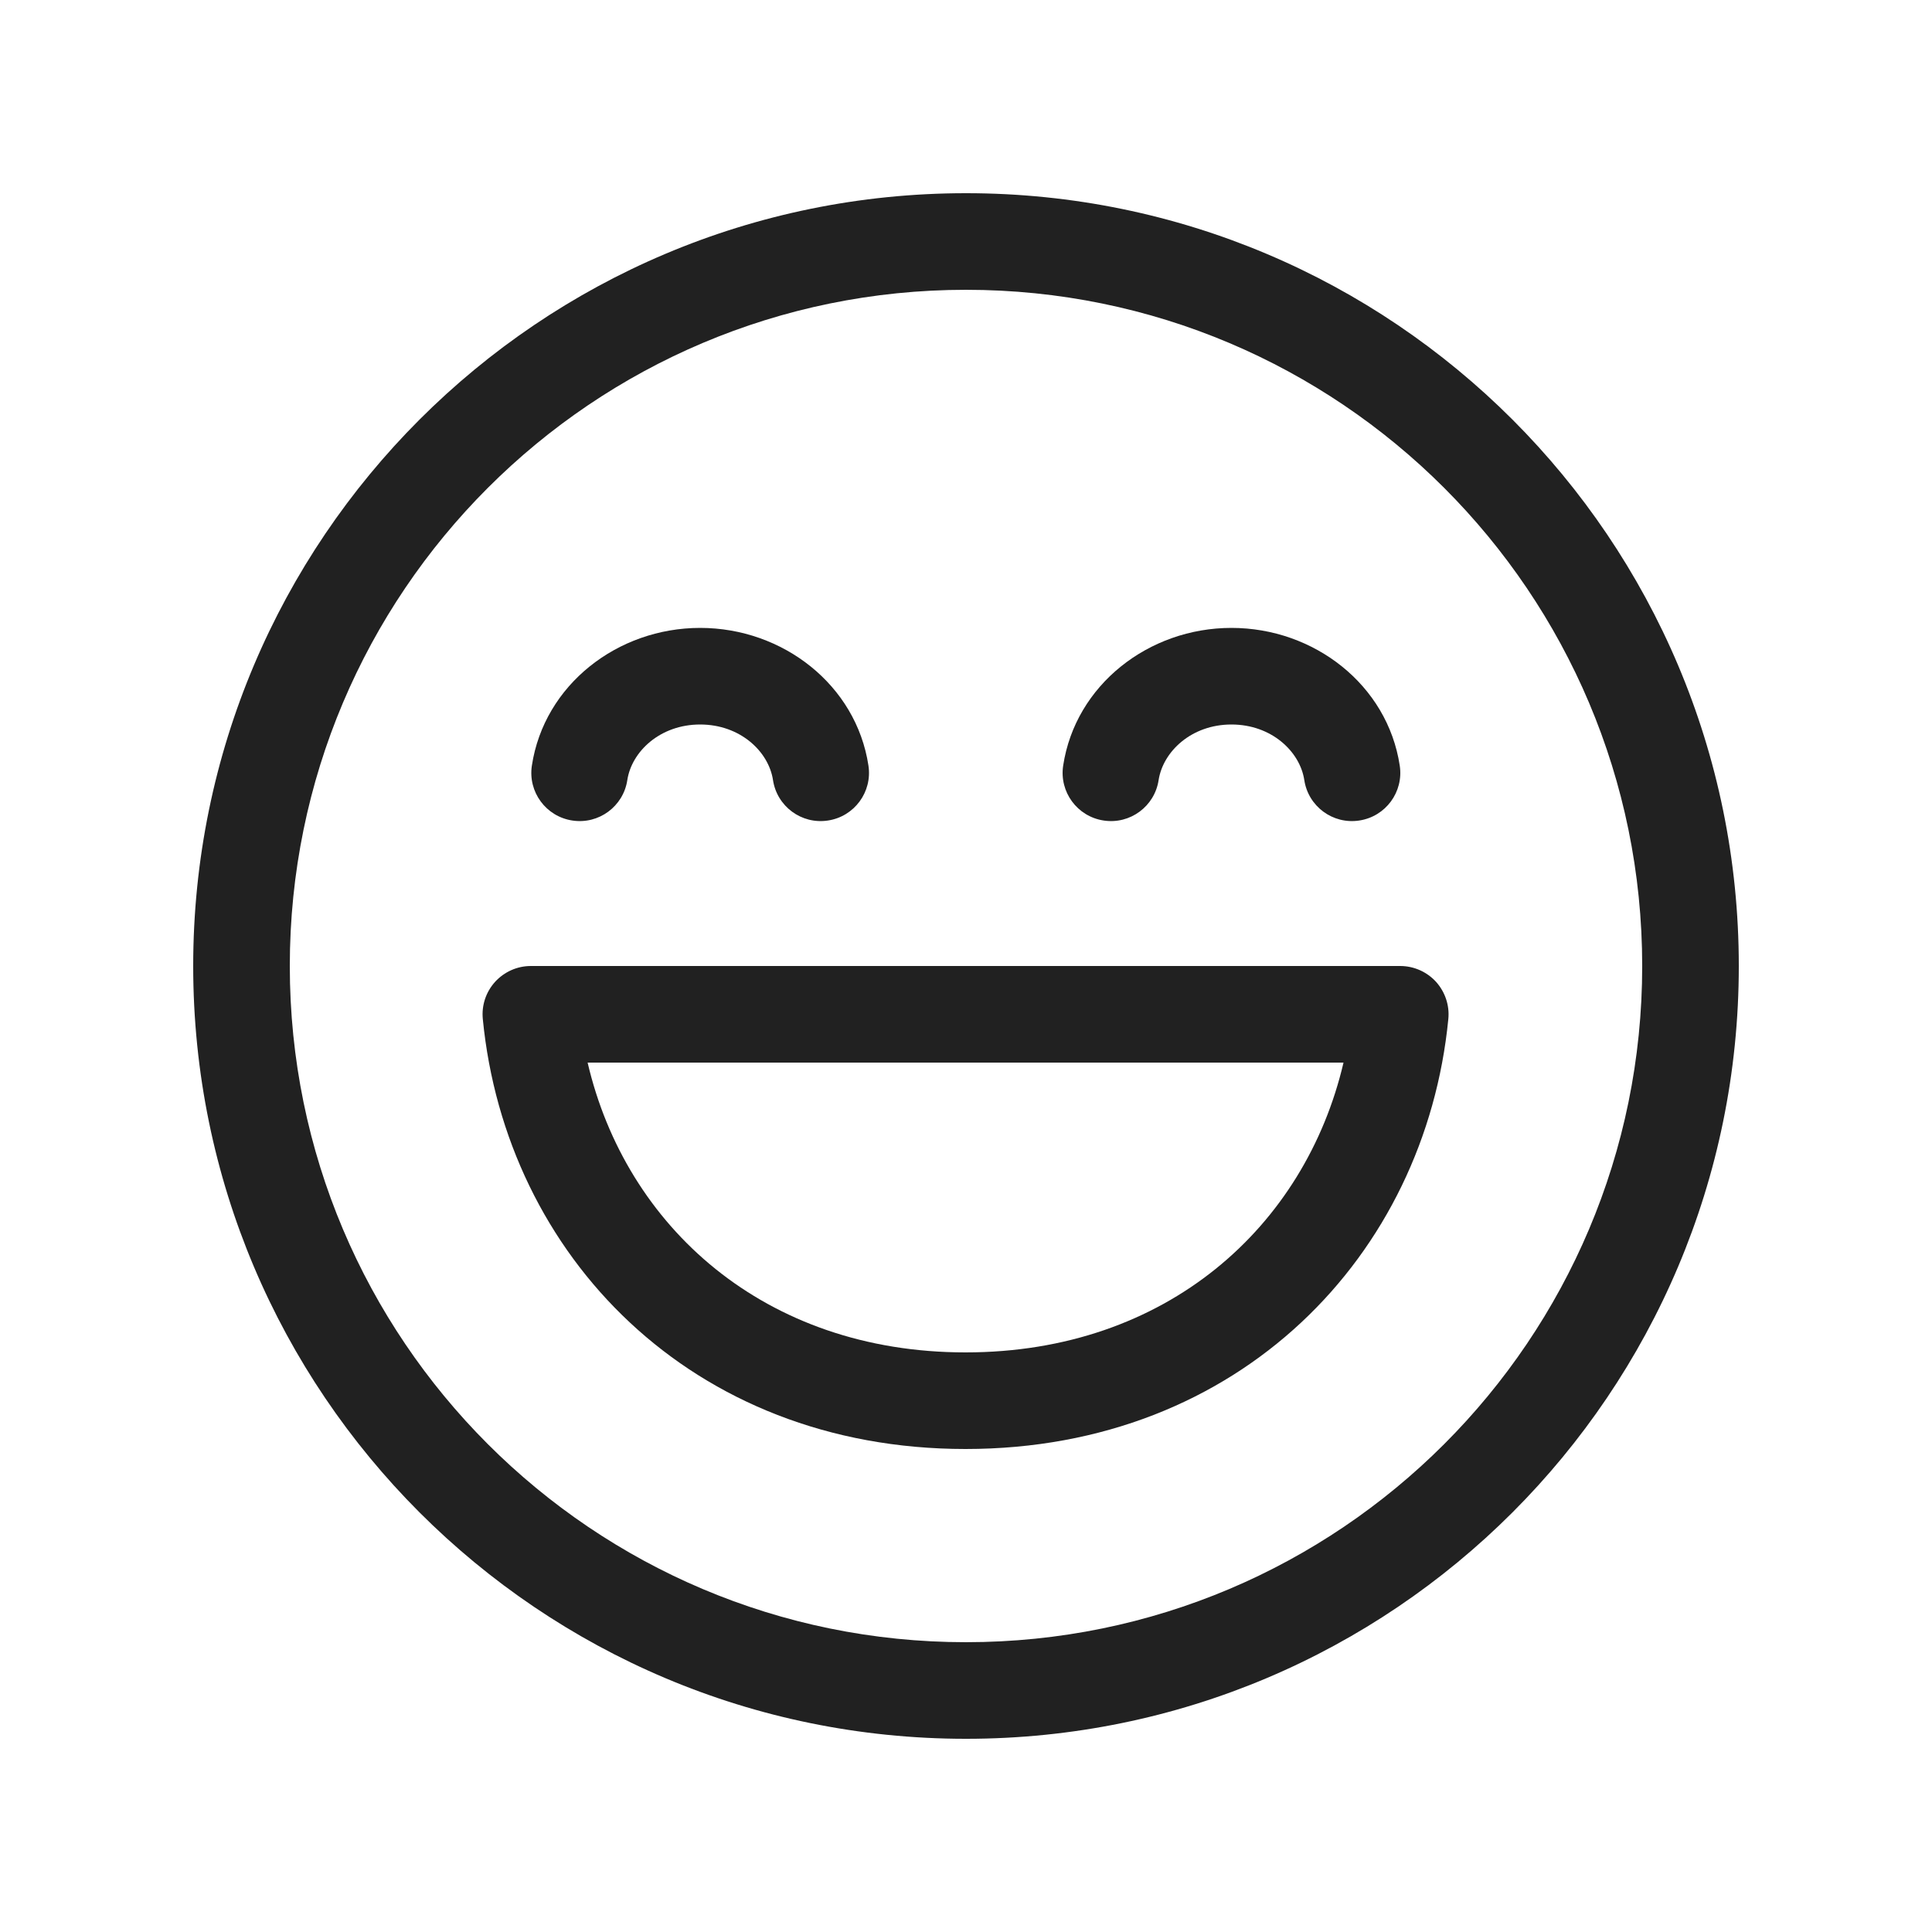 <svg width="20" height="20" viewBox="0 0 20 20" fill="none" xmlns="http://www.w3.org/2000/svg">
<path d="M6.494 8.075C6.539 7.78 6.833 7.5 7.248 7.5C7.663 7.5 7.957 7.78 8.002 8.075C8.043 8.348 8.298 8.536 8.571 8.494C8.844 8.453 9.032 8.198 8.99 7.925C8.863 7.09 8.104 6.5 7.248 6.5C6.392 6.5 5.633 7.09 5.506 7.925C5.464 8.198 5.652 8.453 5.925 8.494C6.198 8.536 6.453 8.348 6.494 8.075Z" fill="#212121"/>
<path d="M12.748 7.5C12.333 7.5 12.04 7.78 11.994 8.075C11.953 8.348 11.698 8.536 11.425 8.494C11.152 8.453 10.964 8.198 11.006 7.925C11.133 7.09 11.892 6.5 12.748 6.5C13.604 6.5 14.363 7.09 14.49 7.925C14.532 8.198 14.344 8.453 14.071 8.494C13.798 8.536 13.543 8.348 13.502 8.075C13.457 7.78 13.163 7.5 12.748 7.5Z" fill="#212121"/>
<path d="M5.495 10C5.354 10 5.22 10.06 5.125 10.164C5.03 10.269 4.984 10.408 4.998 10.549C5.236 12.992 7.154 15 9.995 15C12.836 15 14.754 12.992 14.993 10.549C15.007 10.408 14.96 10.269 14.866 10.164C14.771 10.06 14.636 10 14.495 10H5.495ZM9.995 14C7.914 14 6.479 12.697 6.083 11H13.908C13.511 12.697 12.077 14 9.995 14Z" fill="#212121"/>
<path d="M10 2C5.582 2 2 5.582 2 10C2 14.418 5.582 18 10 18C14.418 18 18 14.418 18 10C18 5.582 14.418 2 10 2ZM3 10C3 6.134 6.134 3 10 3C13.866 3 17 6.134 17 10C17 13.866 13.866 17 10 17C6.134 17 3 13.866 3 10Z" fill="#212121"/>
</svg>
